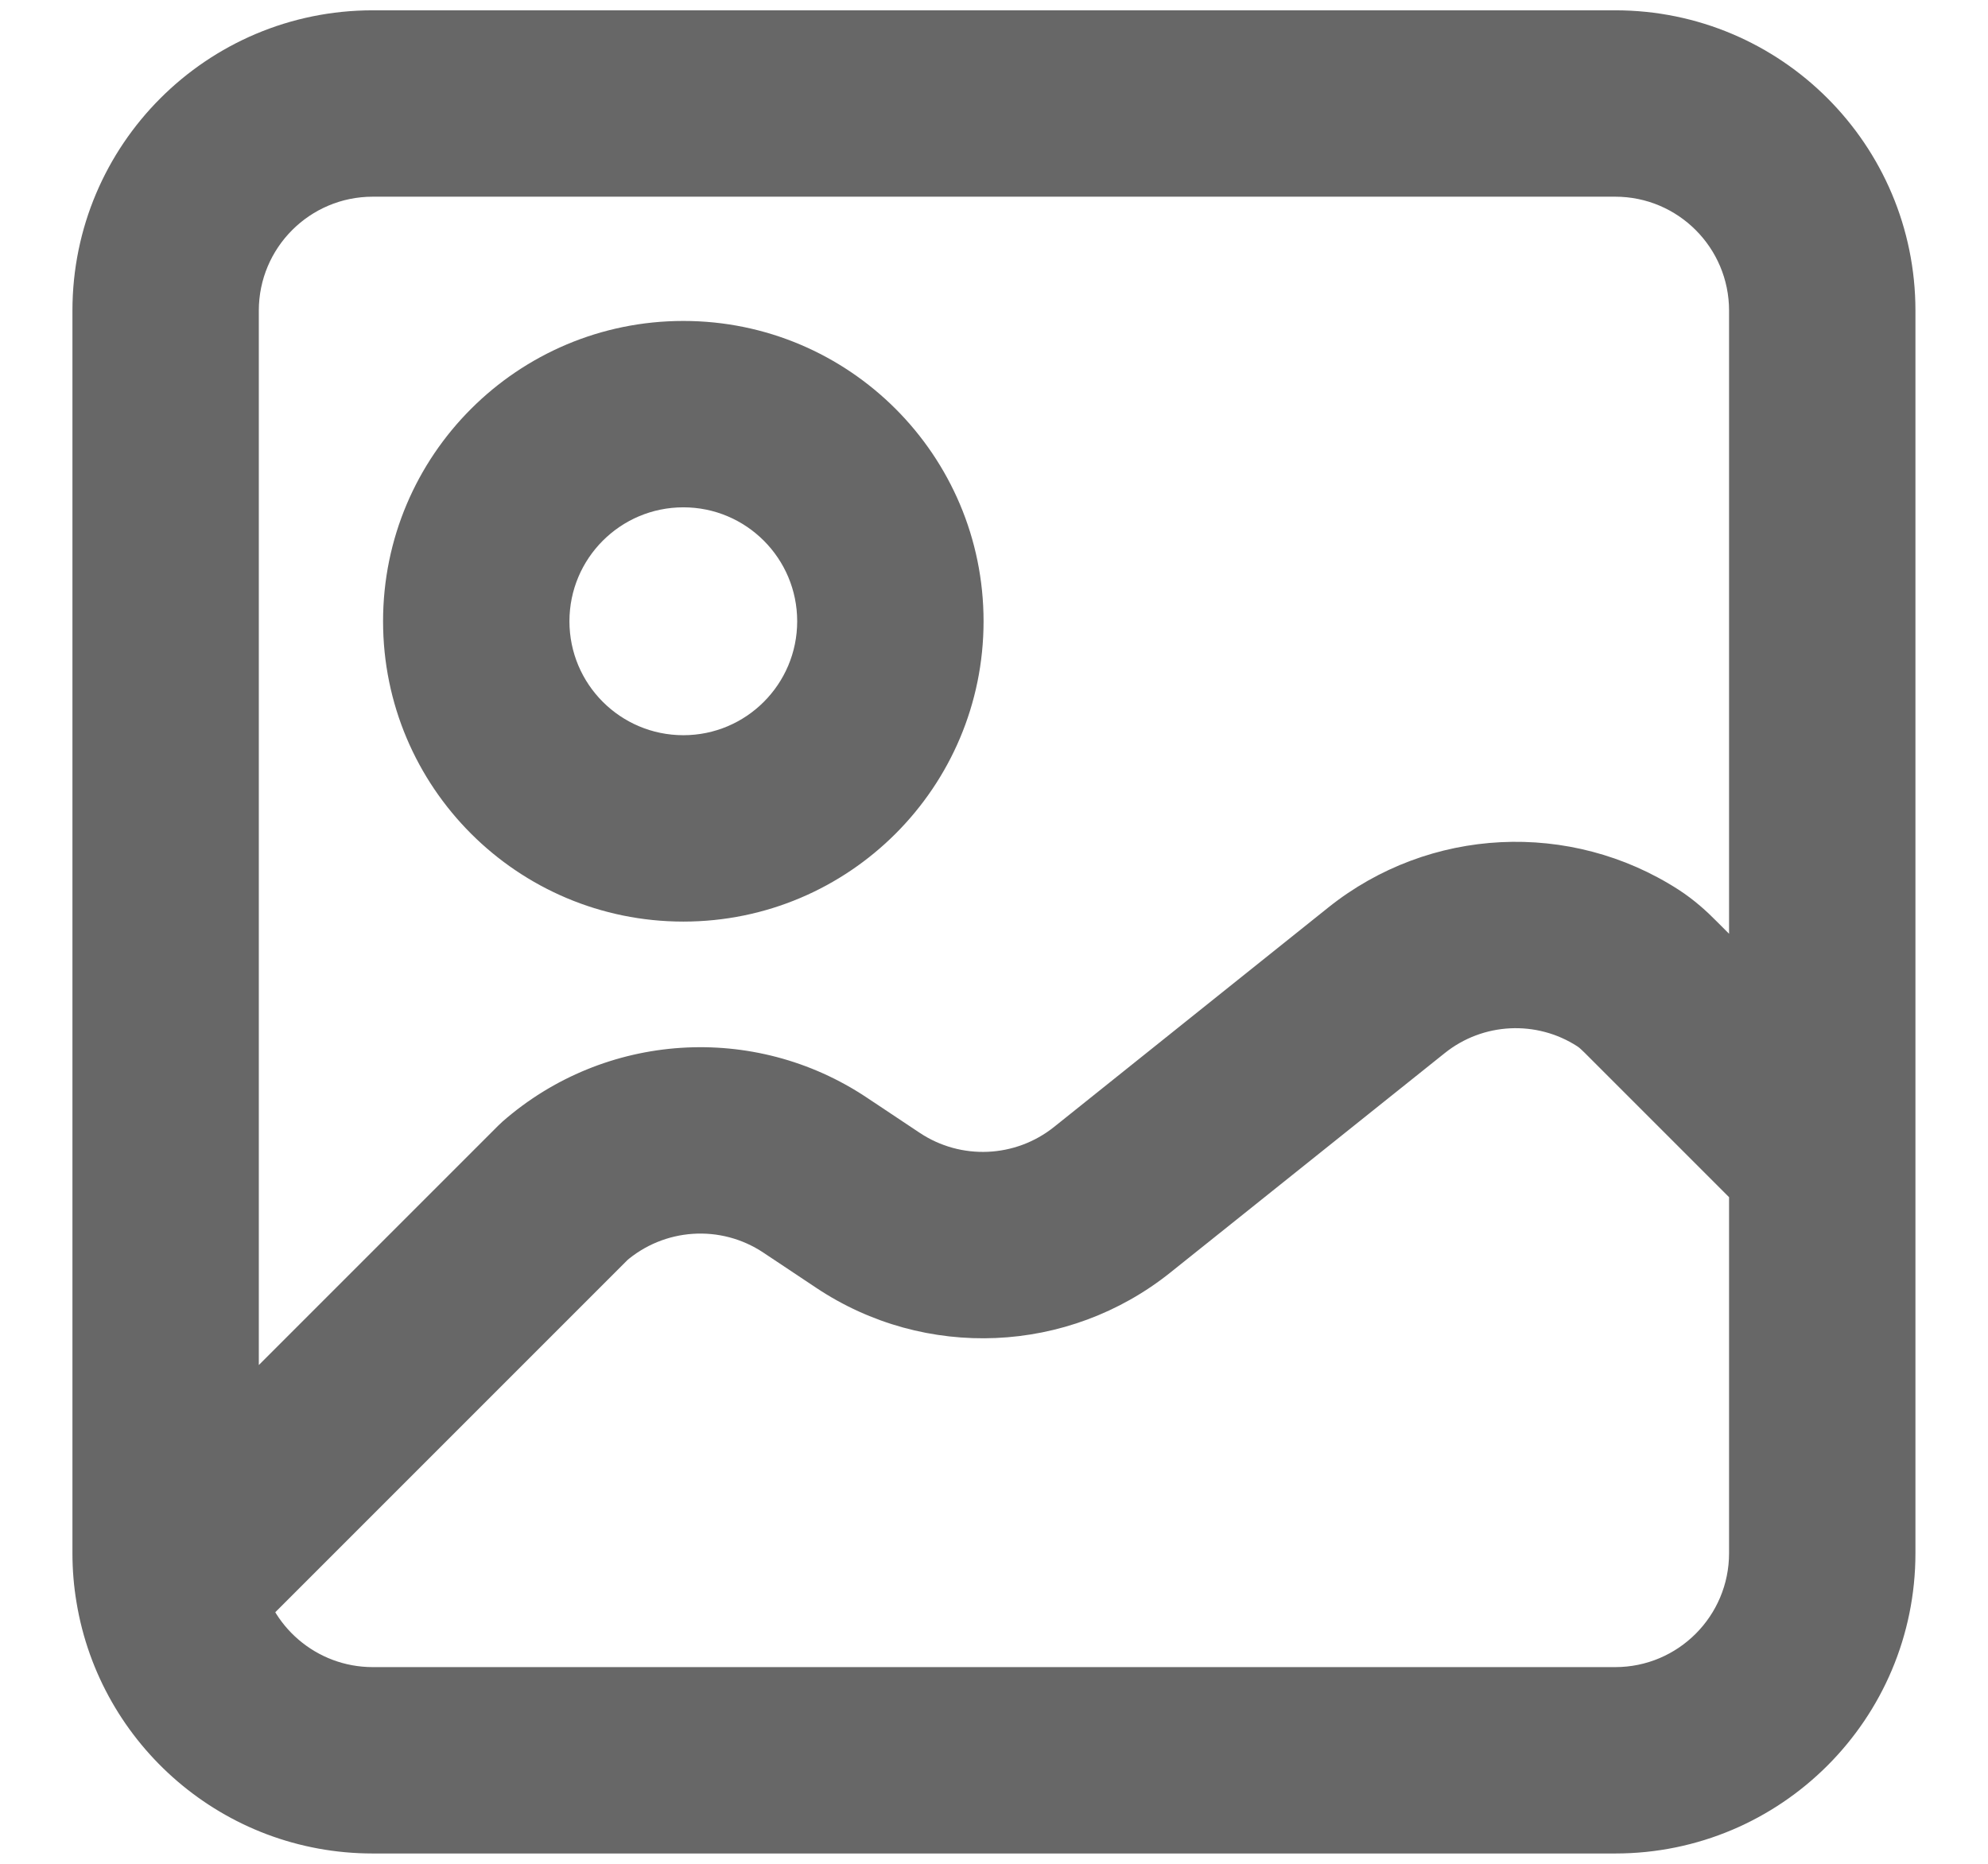 <svg width="16" height="15" viewBox="0 0 16 15" fill="none" xmlns="http://www.w3.org/2000/svg">
<path d="M1.355 12.774L0.616 12.897L1.355 12.774ZM6.561 9.458L6.977 8.834L6.561 9.458ZM6.986 9.741L6.57 10.365H6.57L6.986 9.741ZM8.951 9.655L9.42 10.241L8.951 9.655ZM11.158 7.89L10.69 7.304L11.158 7.89ZM13.102 7.79L12.695 8.421V8.421L13.102 7.79ZM4.539 9.59L4.045 9.026C4.033 9.037 4.021 9.048 4.009 9.06L4.539 9.59ZM13.283 7.942L12.753 8.472L12.753 8.472L13.283 7.942ZM3 1.583H13V0.083H3V1.583ZM13 13.417H3V14.917H13V13.417ZM2.083 12.5V2.5H0.583V12.5H2.083ZM13.916 12.5C13.916 13.006 13.506 13.417 13 13.417V14.917C14.334 14.917 15.416 13.835 15.416 12.5H13.916ZM13 1.583C13.506 1.583 13.916 1.994 13.916 2.5H15.416C15.416 1.165 14.334 0.083 13 0.083V1.583ZM3 0.083C1.665 0.083 0.583 1.165 0.583 2.5H2.083C2.083 1.994 2.493 1.583 3 1.583V0.083ZM3 13.417C2.546 13.417 2.167 13.086 2.095 12.652L0.616 12.897C0.805 14.043 1.8 14.917 3 14.917V13.417ZM2.095 12.652C2.087 12.603 2.083 12.552 2.083 12.5H0.583C0.583 12.635 0.594 12.767 0.616 12.897L2.095 12.652ZM13.916 2.5V9.325H15.416V2.5H13.916ZM13.916 9.325V12.5H15.416V9.325H13.916ZM6.416 5C6.416 5.506 6.006 5.917 5.5 5.917V7.417C6.834 7.417 7.916 6.335 7.916 5H6.416ZM5.5 5.917C4.993 5.917 4.583 5.506 4.583 5H3.083C3.083 6.335 4.165 7.417 5.5 7.417V5.917ZM4.583 5C4.583 4.494 4.993 4.083 5.5 4.083V2.583C4.165 2.583 3.083 3.665 3.083 5H4.583ZM5.5 4.083C6.006 4.083 6.416 4.494 6.416 5H7.916C7.916 3.665 6.834 2.583 5.5 2.583V4.083ZM6.145 10.082L6.57 10.365L7.402 9.117L6.977 8.834L6.145 10.082ZM9.42 10.241L11.627 8.476L10.69 7.304L8.483 9.07L9.42 10.241ZM11.627 8.476C11.936 8.228 12.367 8.209 12.695 8.421L13.509 7.16C12.641 6.601 11.505 6.652 10.69 7.304L11.627 8.476ZM6.57 10.365C7.445 10.948 8.598 10.899 9.42 10.241L8.483 9.07C8.171 9.319 7.734 9.338 7.402 9.117L6.57 10.365ZM5.033 10.155C5.345 9.882 5.801 9.852 6.145 10.082L6.977 8.834C6.069 8.228 4.867 8.307 4.045 9.026L5.033 10.155ZM4.009 9.06L0.825 12.244L1.886 13.305L5.07 10.121L4.009 9.06ZM12.753 8.472L14.136 9.855L15.197 8.795L13.813 7.412L12.753 8.472ZM12.695 8.421C12.695 8.421 12.7 8.424 12.71 8.432C12.72 8.441 12.734 8.453 12.753 8.472L13.813 7.412C13.741 7.339 13.639 7.244 13.509 7.16L12.695 8.421Z" fill="#676767"/>
</svg>
